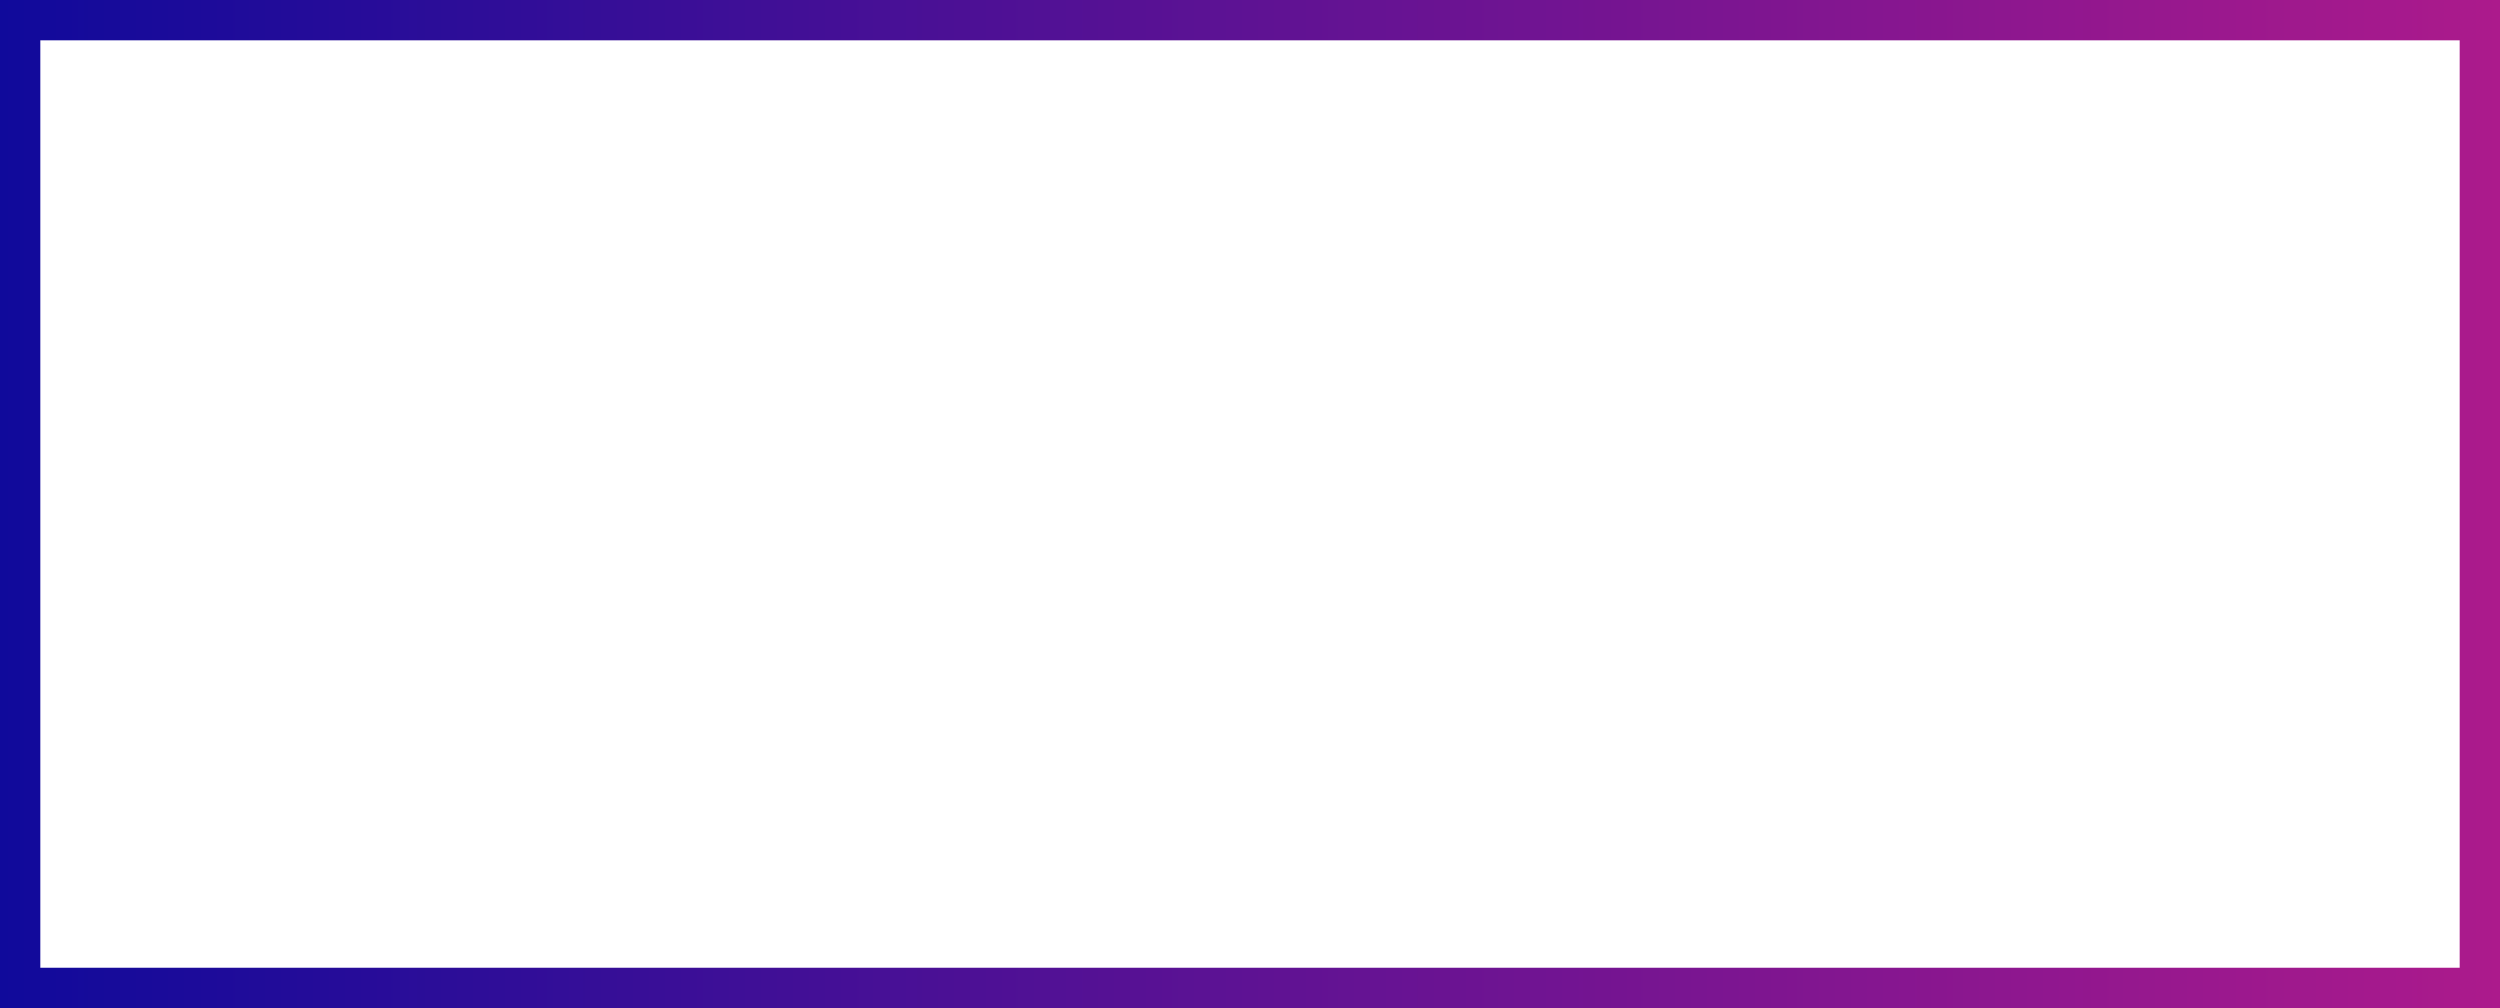 <svg width="124" height="50" viewBox="0 0 124 50" fill="none" xmlns="http://www.w3.org/2000/svg">
<rect x="1" y="1" width="122" height="48" stroke="url(#paint0_linear_1_108)" stroke-width="2"/>
<defs>
<linearGradient id="paint0_linear_1_108" x1="-9.23872e-07" y1="25" x2="124" y2="25" gradientUnits="userSpaceOnUse">
<stop stop-color="#100A9B"/>
<stop offset="1" stop-color="#AC1A8C"/>
</linearGradient>
</defs>
</svg>
